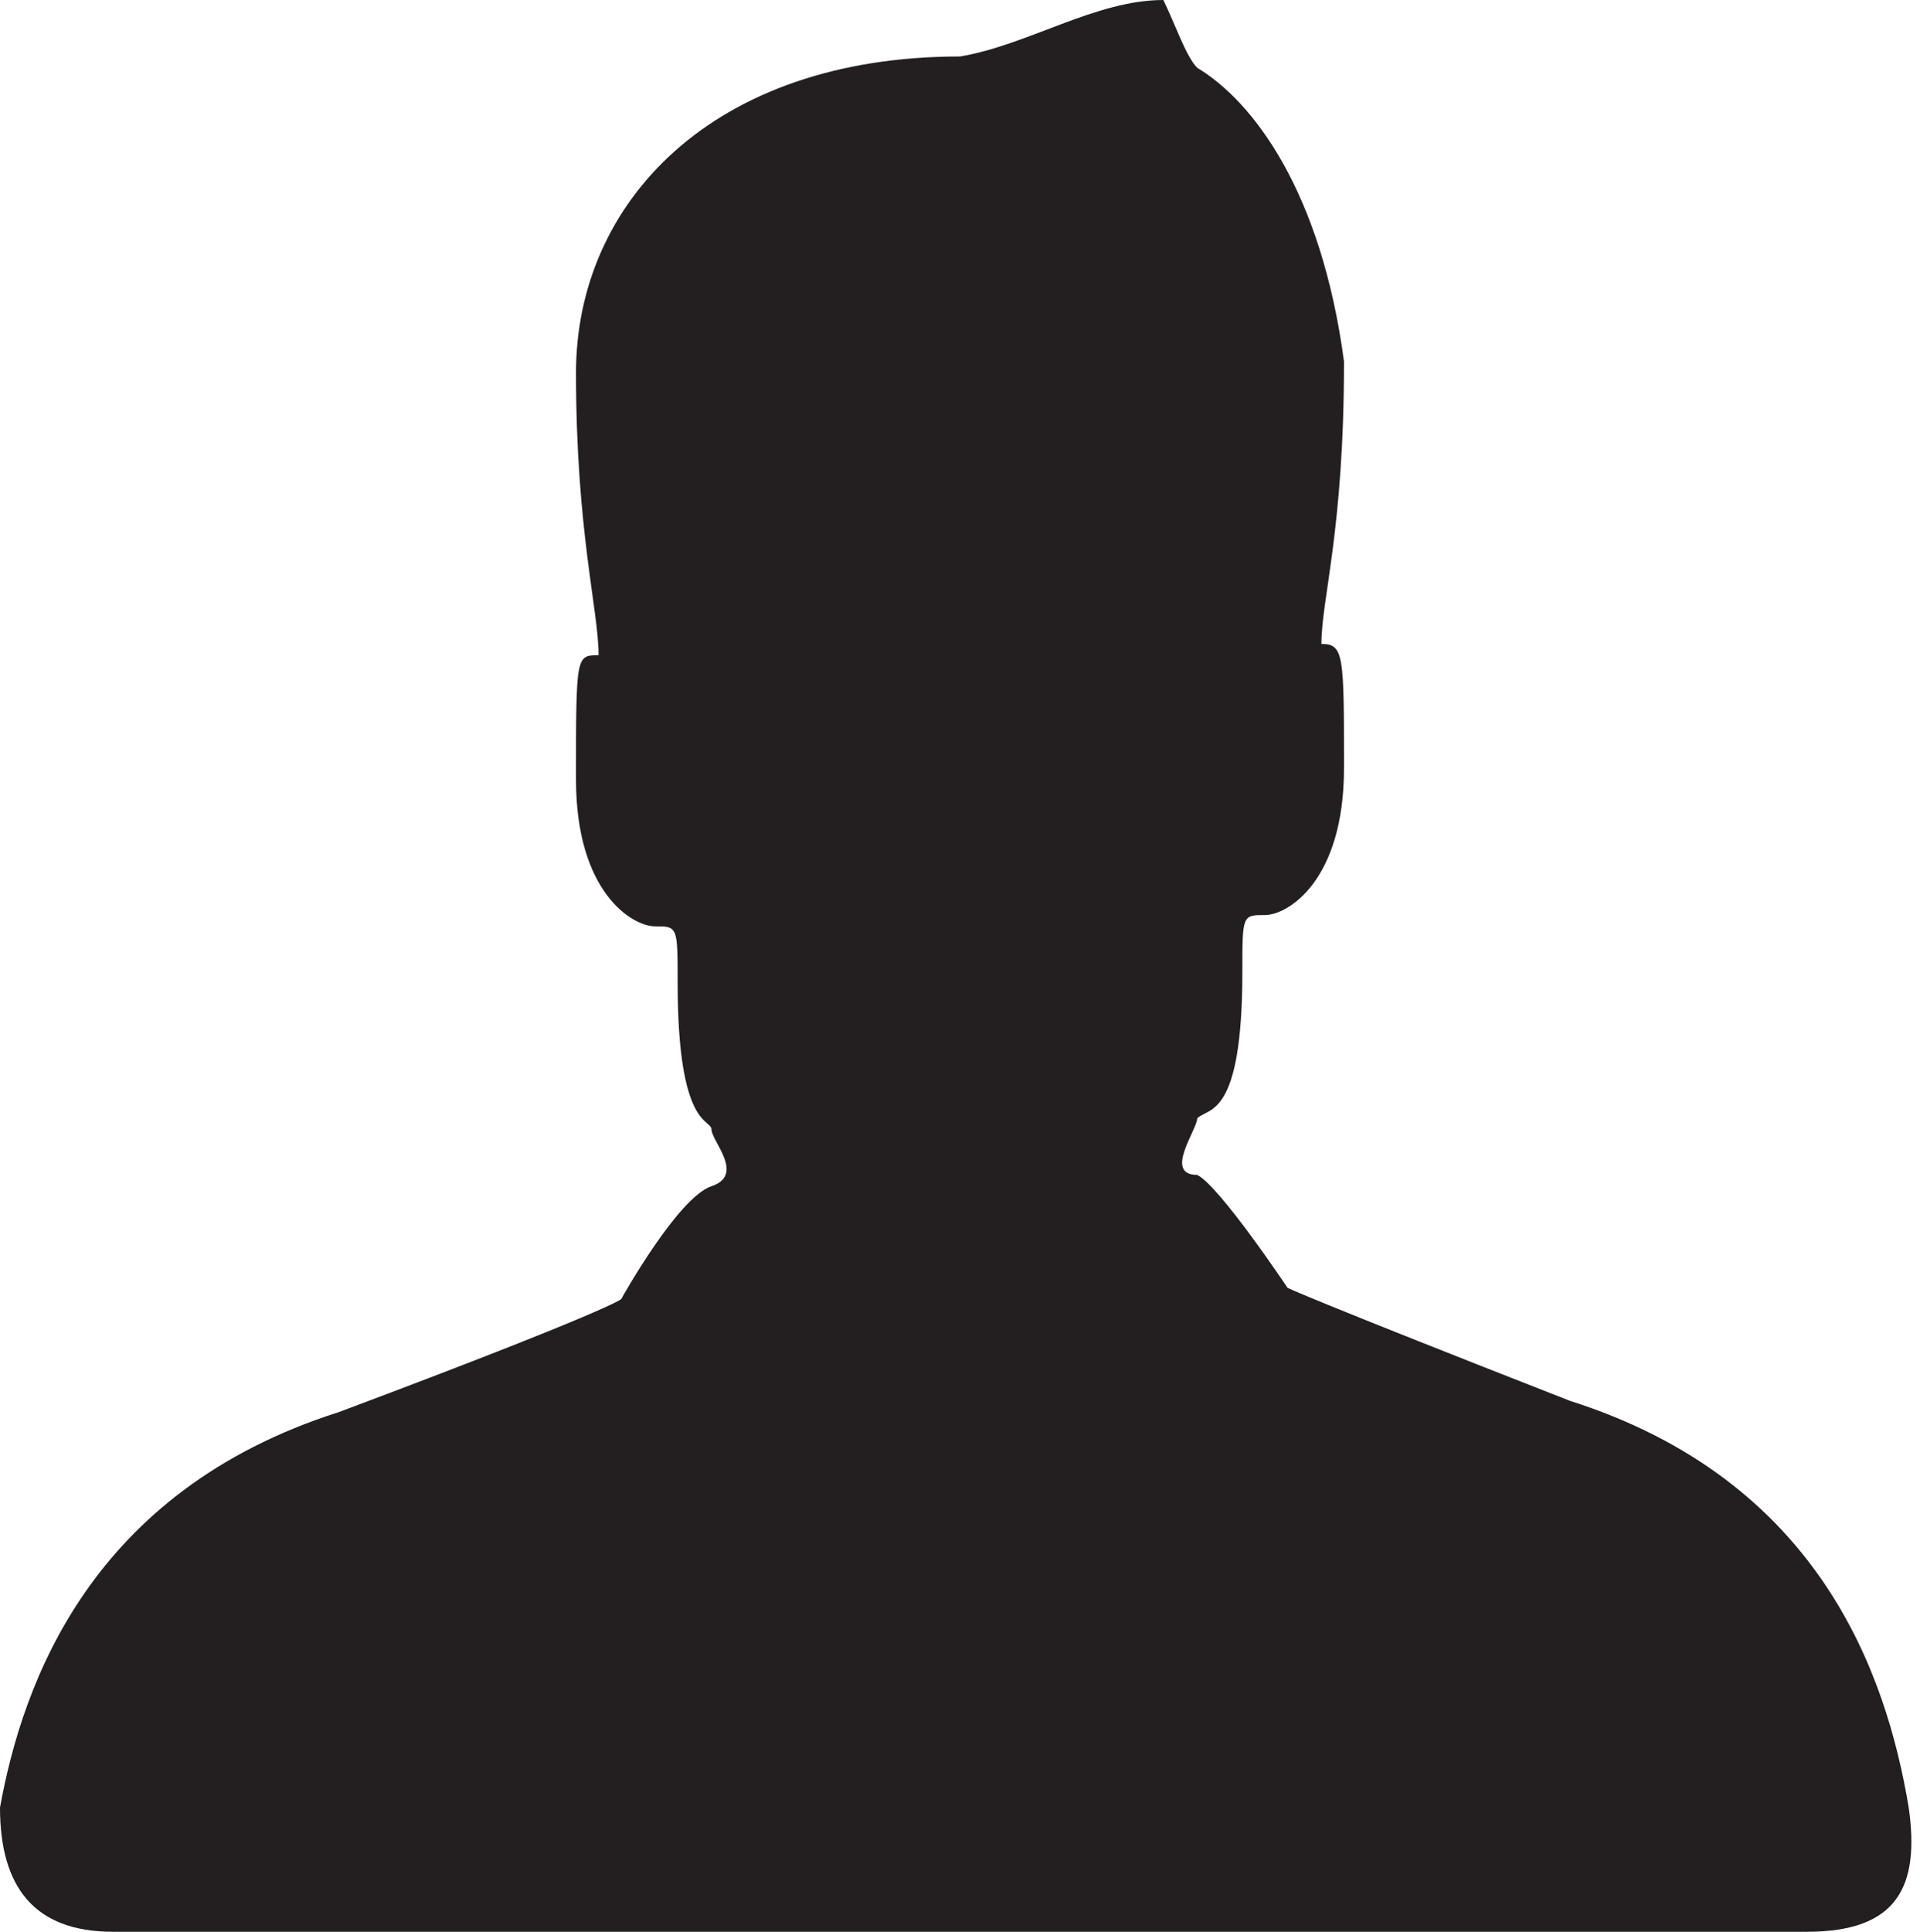<!-- Generator: Adobe Illustrator 18.0.0, SVG Export Plug-In  -->
<svg version="1.1"
	 xmlns="http://www.w3.org/2000/svg" xmlns:xlink="http://www.w3.org/1999/xlink" xmlns:a="http://ns.adobe.com/AdobeSVGViewerExtensions/3.0/"
	 x="0px" y="0px" width="17px" height="17.1px" viewBox="0 0 17 17.1" enable-background="new 0 0 17 17.1" xml:space="preserve">
<defs>
</defs>
<path fill-rule="evenodd" clip-rule="evenodd" fill="#231F20" d="M16,17.1c-2.3,0-7.5,0-7.5,0s-5.3,0-7.5,0c-0.7,0-1-0.4-1-1.1
	c0.2-1.1,0.8-2.8,3-3.5c2.4-0.9,2.5-1,2.5-1s0.5-0.9,0.8-1c0.3-0.1,0-0.4,0-0.5C6.3,9.9,6,10,6,8.7C6,8.2,6,8.2,5.8,8.2
	c-0.2,0-0.7-0.3-0.7-1.3c0-1.1,0-1.1,0.2-1.1c0-0.4-0.2-1.1-0.2-2.5c0-1.5,1.2-2.8,3.4-2.8C9.1,0.4,9.7,0,10.3,0
	c0.1,0.2,0.2,0.5,0.3,0.6c0.5,0.3,1.1,1.1,1.3,2.6c0,1.5-0.2,2.1-0.2,2.5c0.2,0,0.2,0.1,0.2,1.1c0,1-0.5,1.3-0.7,1.3
	c-0.2,0-0.2,0-0.2,0.5c0,1.3-0.3,1.2-0.4,1.3c0,0.1-0.3,0.5,0,0.5c0.2,0.1,0.8,1,0.8,1s0.2,0.1,2.5,1c2.2,0.7,2.8,2.4,3,3.6
	C17,16.7,16.8,17.1,16,17.1L16,17.1z"/>
</svg>
